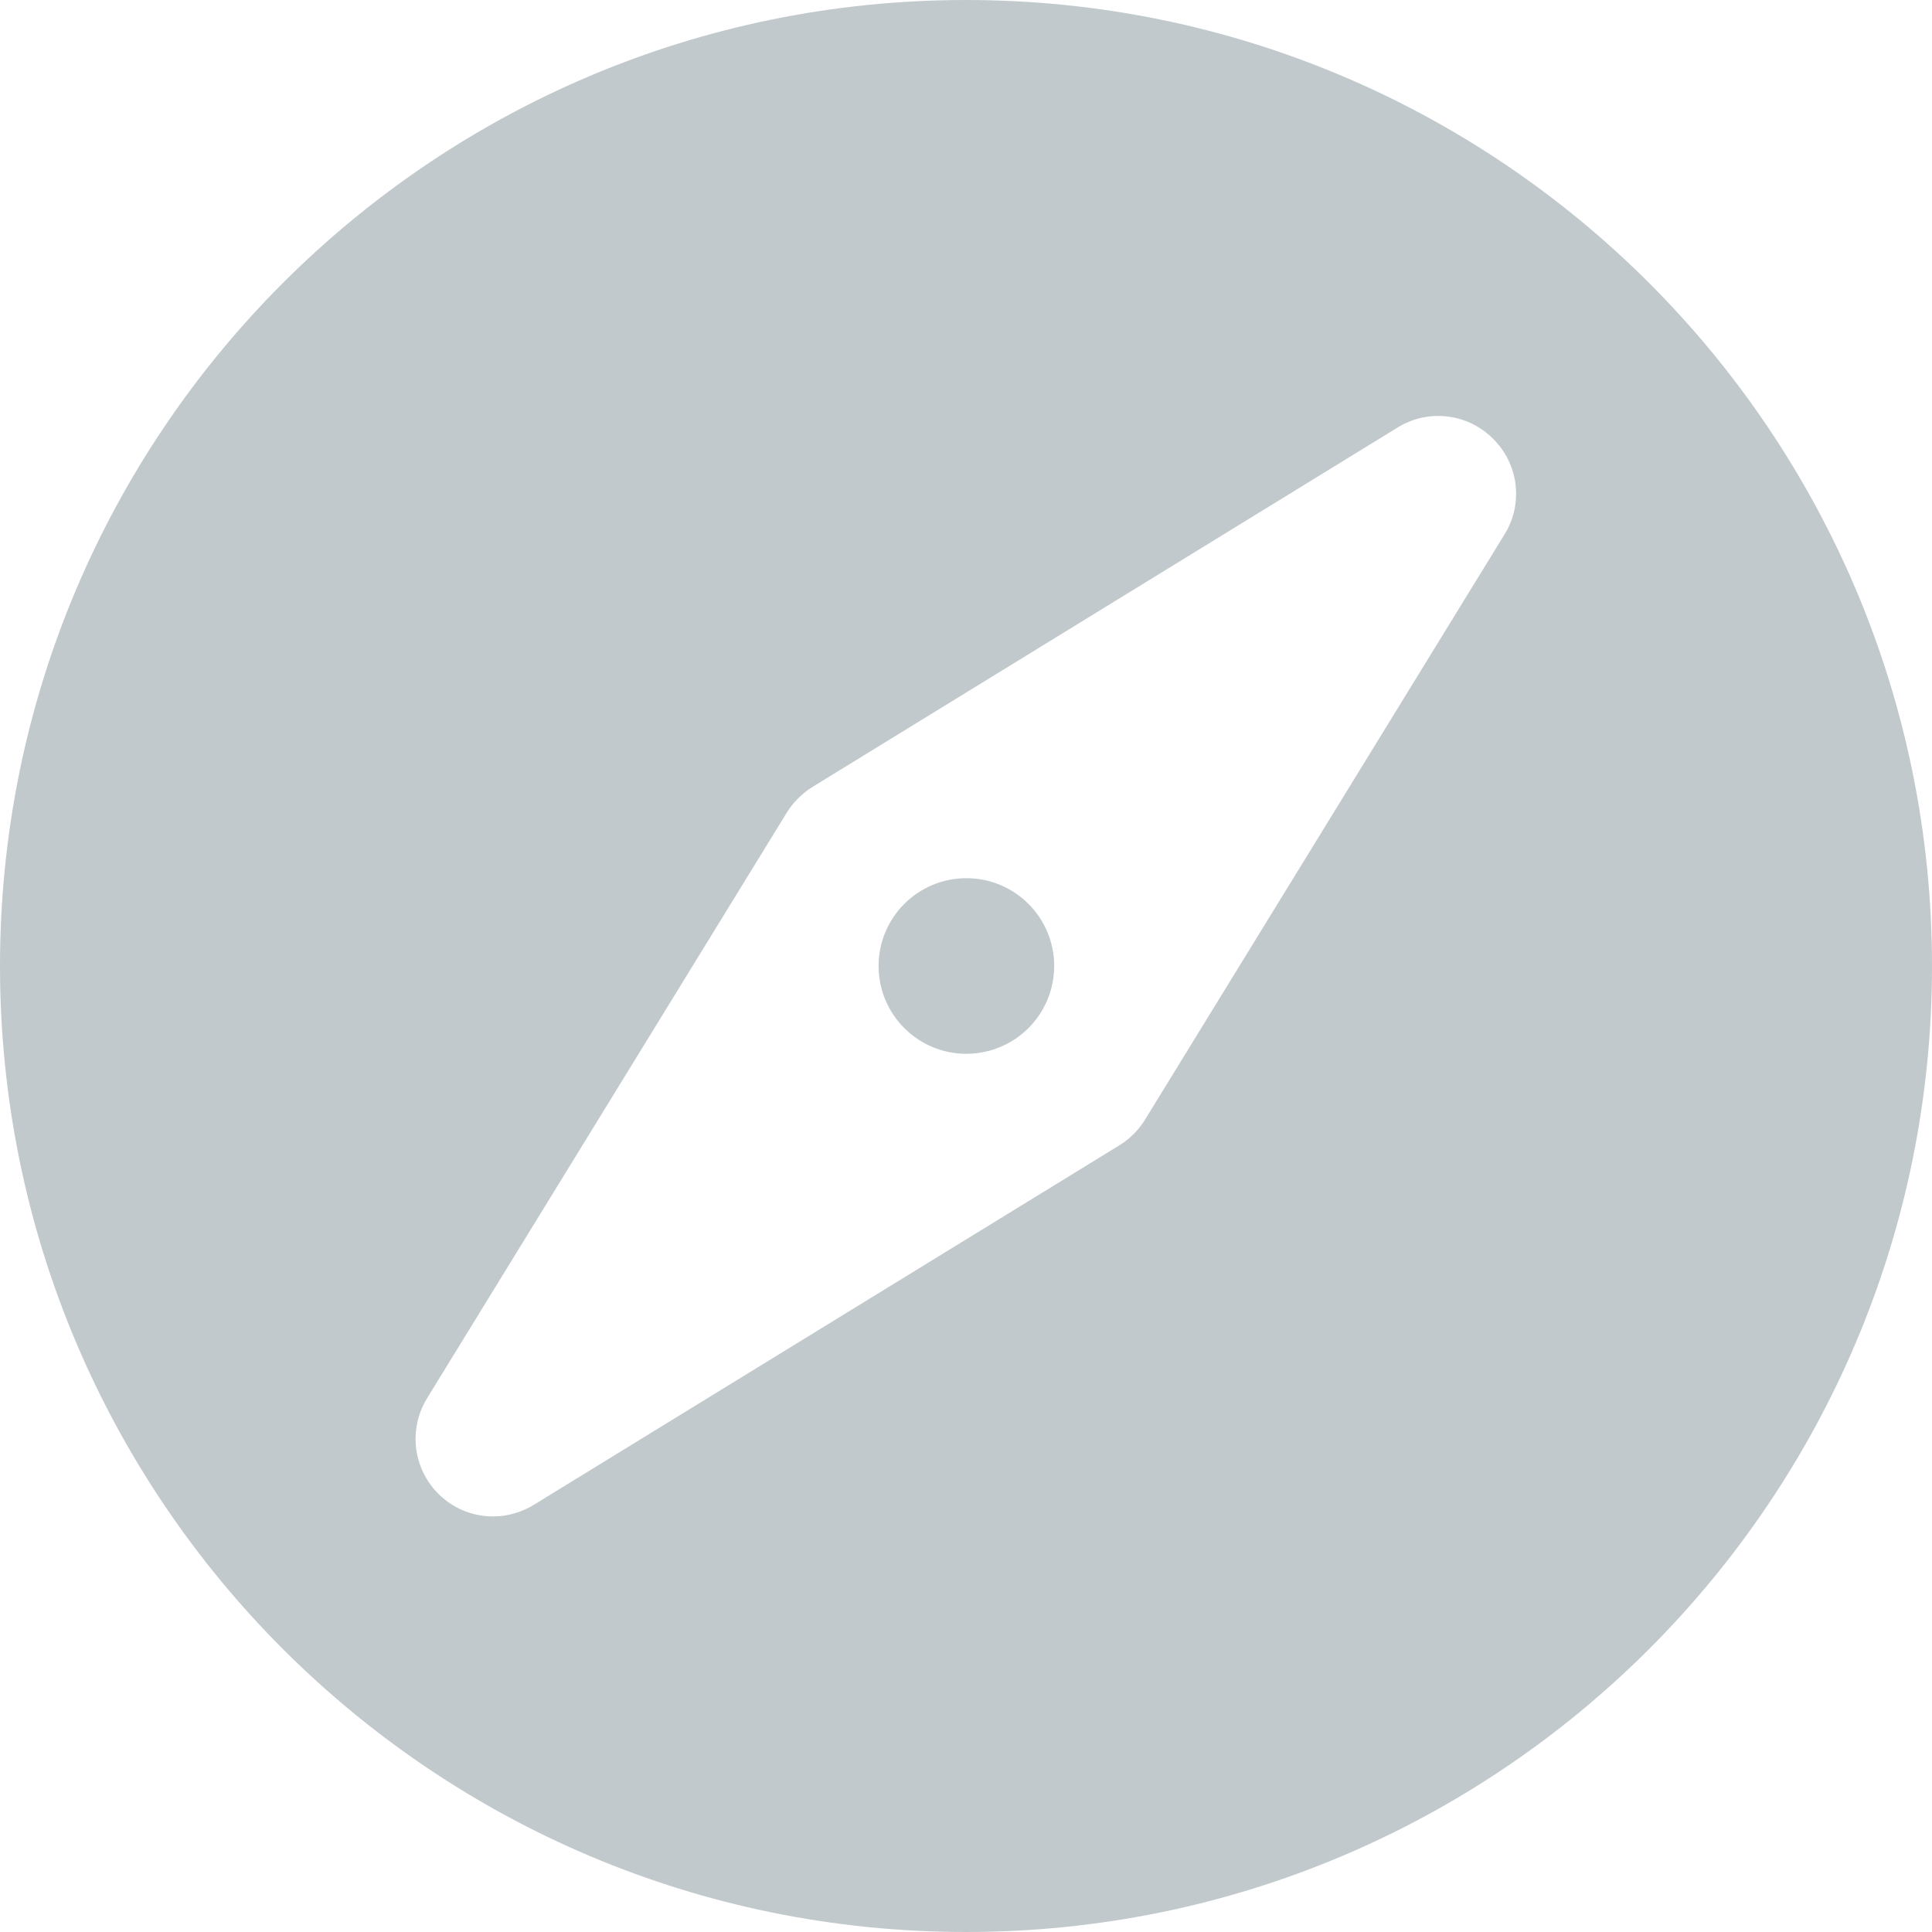 ﻿<?xml version="1.0" encoding="utf-8"?>
<svg version="1.1" xmlns:xlink="http://www.w3.org/1999/xlink" width="20px" height="20px" xmlns="http://www.w3.org/2000/svg">
  <g transform="matrix(1 0 0 1 -177 -565 )">
    <path d="M 20 10  C 20 15.523  15.523 20  10 20  C 4.477 20  0 15.523  0 10  C 0 4.477  4.477 0  10 0  C 15.523 0  20 4.477  20 10  Z M 15.576 5.53  C 15.772 5.213  15.721 4.802  15.455 4.541  C 15.193 4.278  14.785 4.23  14.469 4.425  L 8.408 8.148  C 8.302 8.215  8.211 8.305  8.145 8.412  L 4.422 14.473  C 4.343 14.6  4.302 14.746  4.302 14.895  C 4.302 15.338  4.661 15.698  5.104 15.698  C 5.254 15.698  5.402 15.655  5.529 15.576  L 11.59 11.855  C 11.697 11.788  11.787 11.698  11.853 11.591  L 15.576 5.53  Z M 10.913 10  C 10.913 10.325  10.739 10.626  10.457 10.788  C 10.319 10.867  10.163 10.909  10.004 10.909  C 9.502 10.909  9.095 10.502  9.095 10  C 9.095 9.498  9.502 9.091  10.004 9.091  C 10.506 9.091  10.913 9.498  10.913 10  Z " fill-rule="nonzero" fill="#c1c9cd" stroke="none" transform="matrix(1 0 0 1 177 565 )" />
  </g>
</svg>